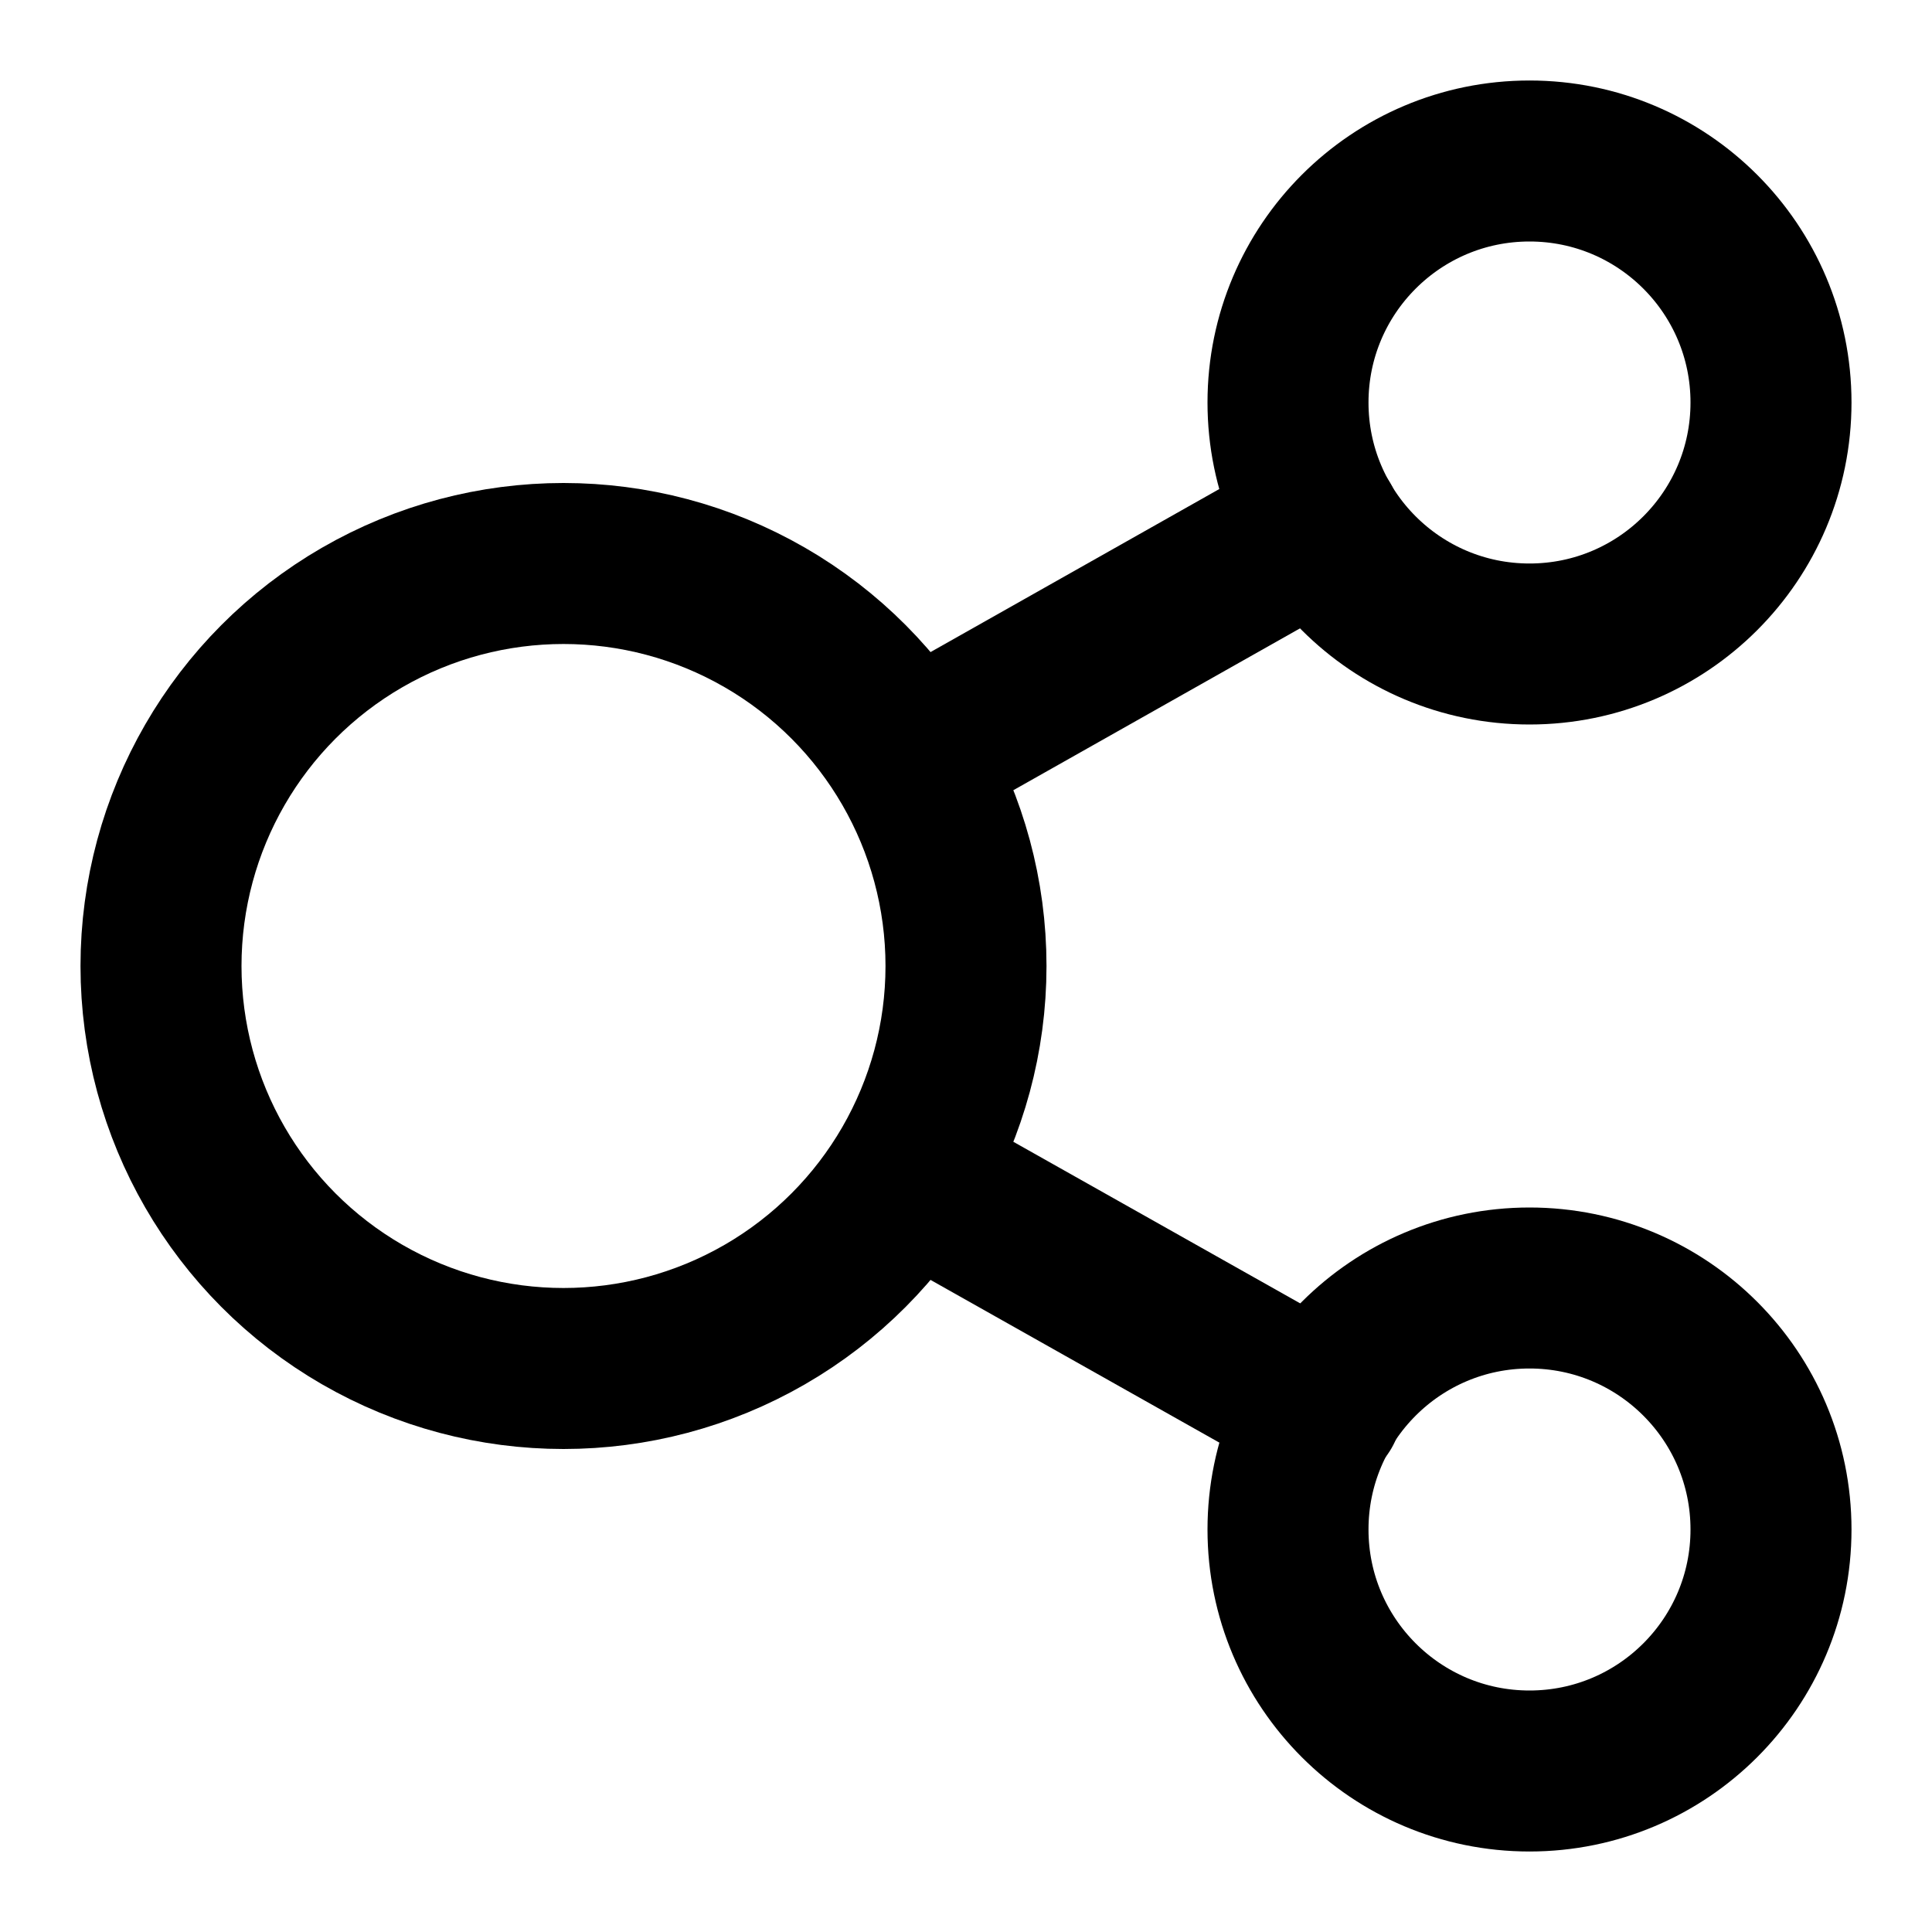 <svg xmlns="http://www.w3.org/2000/svg" width="24" height="24" viewBox="0 0 24 24" fill="none" stroke="currentColor" stroke-width="2" stroke-linecap="round" stroke-linejoin="round" class="feather feather-share-2">
<circle vector-effect="non-scaling-stroke" cx="19" cy="5" r="3"></circle>
<circle vector-effect="non-scaling-stroke" cx="7" cy="12" r="5"></circle>
<circle vector-effect="non-scaling-stroke" cx="19" cy="19" r="3"></circle>
<line vector-effect="non-scaling-stroke" x1="12" y1="15" x2="16.42" y2="17.49"></line>
<line vector-effect="non-scaling-stroke" x1="16.41" y1="6.51" x2="12" y2="9"></line></svg>